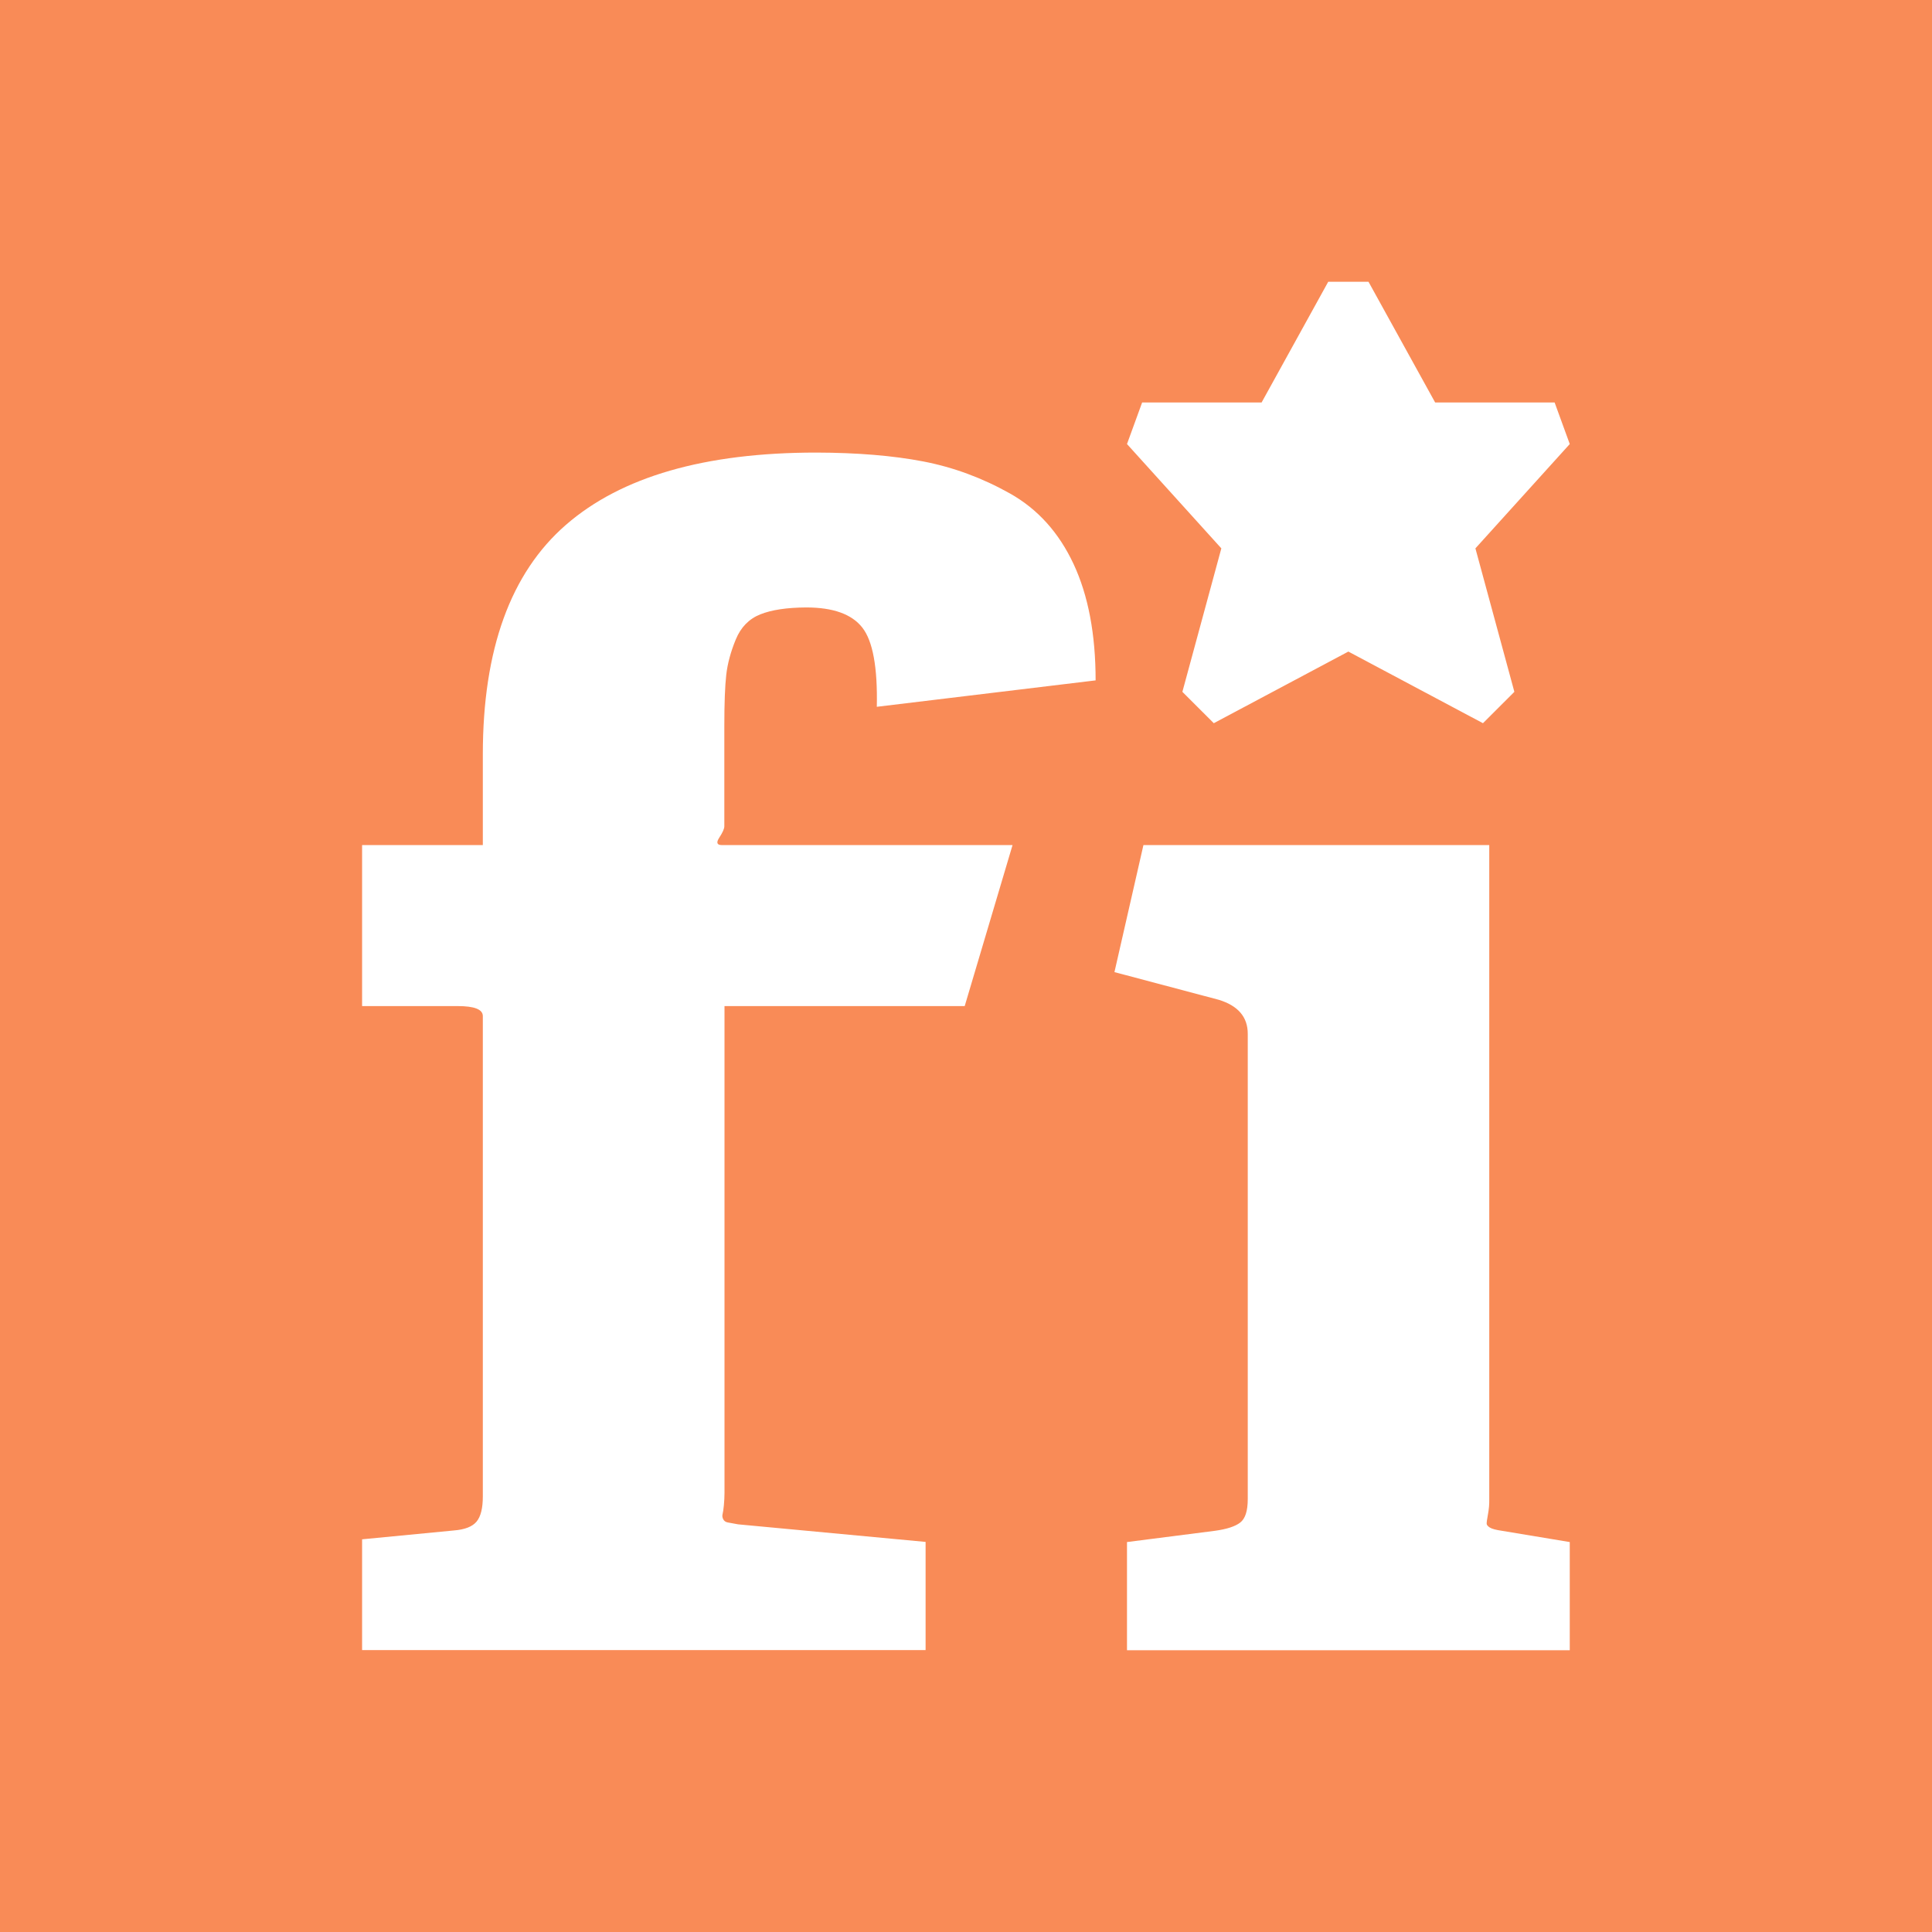 <?xml version="1.0" encoding="UTF-8"?>
<svg width="79px" height="79px" viewBox="0 0 79 79" version="1.1" xmlns="http://www.w3.org/2000/svg" xmlns:xlink="http://www.w3.org/1999/xlink">
    <!-- Generator: Sketch 59.1 (86144) - https://sketch.com -->
    <title>fonticons</title>
    <desc>Created with Sketch.</desc>
    <g id="页面-1" stroke="none" stroke-width="1" fill="none" fill-rule="evenodd">
        <g id="桌面端-HD" transform="translate(-813, -3047)" fill="#F98B57" fill-rule="nonzero">
            <g id="编组-24" transform="translate(773, 2984)">
                <g id="fonticons" transform="translate(40, 63)">
                    <path d="M0,0 L79,0 L79,79 L0,79 L0,0 Z M46.702,16.458 L46.083,18.157 L49.941,22.423 L48.348,28.289 L49.632,29.572 L55.135,26.643 L60.639,29.572 L61.923,28.289 L60.33,22.423 L64.188,18.157 L63.569,16.458 L58.684,16.458 L55.958,11.521 L54.312,11.521 L51.587,16.458 L46.702,16.458 L46.702,16.458 Z M32.969,24.839 C34.067,24.839 34.83,25.113 35.26,25.662 C35.69,26.21 35.888,27.29 35.853,28.901 L44.8,27.821 C44.8,25.934 44.499,24.347 43.898,23.061 C43.296,21.775 42.43,20.814 41.297,20.178 C40.165,19.542 38.982,19.105 37.749,18.868 C36.516,18.631 35.058,18.51 33.377,18.506 C28.817,18.506 25.405,19.491 23.14,21.462 C20.876,23.432 19.743,26.562 19.743,30.849 L19.743,34.556 L14.806,34.556 L14.806,41.139 L18.716,41.139 C19.401,41.139 19.743,41.275 19.743,41.547 L19.743,61.192 C19.743,61.67 19.658,62.013 19.487,62.219 C19.316,62.425 19.006,62.546 18.558,62.581 L14.806,62.943 L14.806,67.473 L37.848,67.473 L37.848,63.049 L30.185,62.331 C29.978,62.296 29.833,62.27 29.75,62.252 C29.667,62.234 29.607,62.191 29.572,62.12 C29.537,62.05 29.528,61.982 29.546,61.916 C29.564,61.85 29.581,61.73 29.599,61.554 C29.616,61.379 29.625,61.207 29.625,61.041 L29.625,41.139 L39.447,41.139 L41.403,34.556 L29.52,34.556 C29.313,34.556 29.278,34.453 29.414,34.247 C29.55,34.04 29.618,33.887 29.618,33.786 L29.618,29.671 C29.618,28.745 29.645,28.052 29.697,27.591 C29.75,27.13 29.88,26.649 30.086,26.149 C30.292,25.649 30.626,25.306 31.087,25.122 C31.547,24.938 32.173,24.843 32.963,24.839 L32.969,24.839 Z M64.188,67.479 L64.188,63.055 L61.409,62.594 C61.168,62.559 61.006,62.515 60.922,62.463 C60.839,62.41 60.795,62.36 60.791,62.311 C60.786,62.263 60.804,62.133 60.843,61.923 C60.883,61.712 60.9,61.506 60.896,61.304 L60.896,34.556 L46.755,34.556 L45.57,39.75 L49.836,40.882 C50.626,41.124 51.021,41.587 51.021,42.272 L51.021,61.304 C51.021,61.782 50.918,62.101 50.711,62.259 C50.505,62.417 50.163,62.528 49.684,62.594 L46.083,63.055 L46.083,67.479 L64.188,67.479 L64.188,67.479 Z" id="形状"></path>
                </g>
            </g>
        </g>
    </g>
</svg>